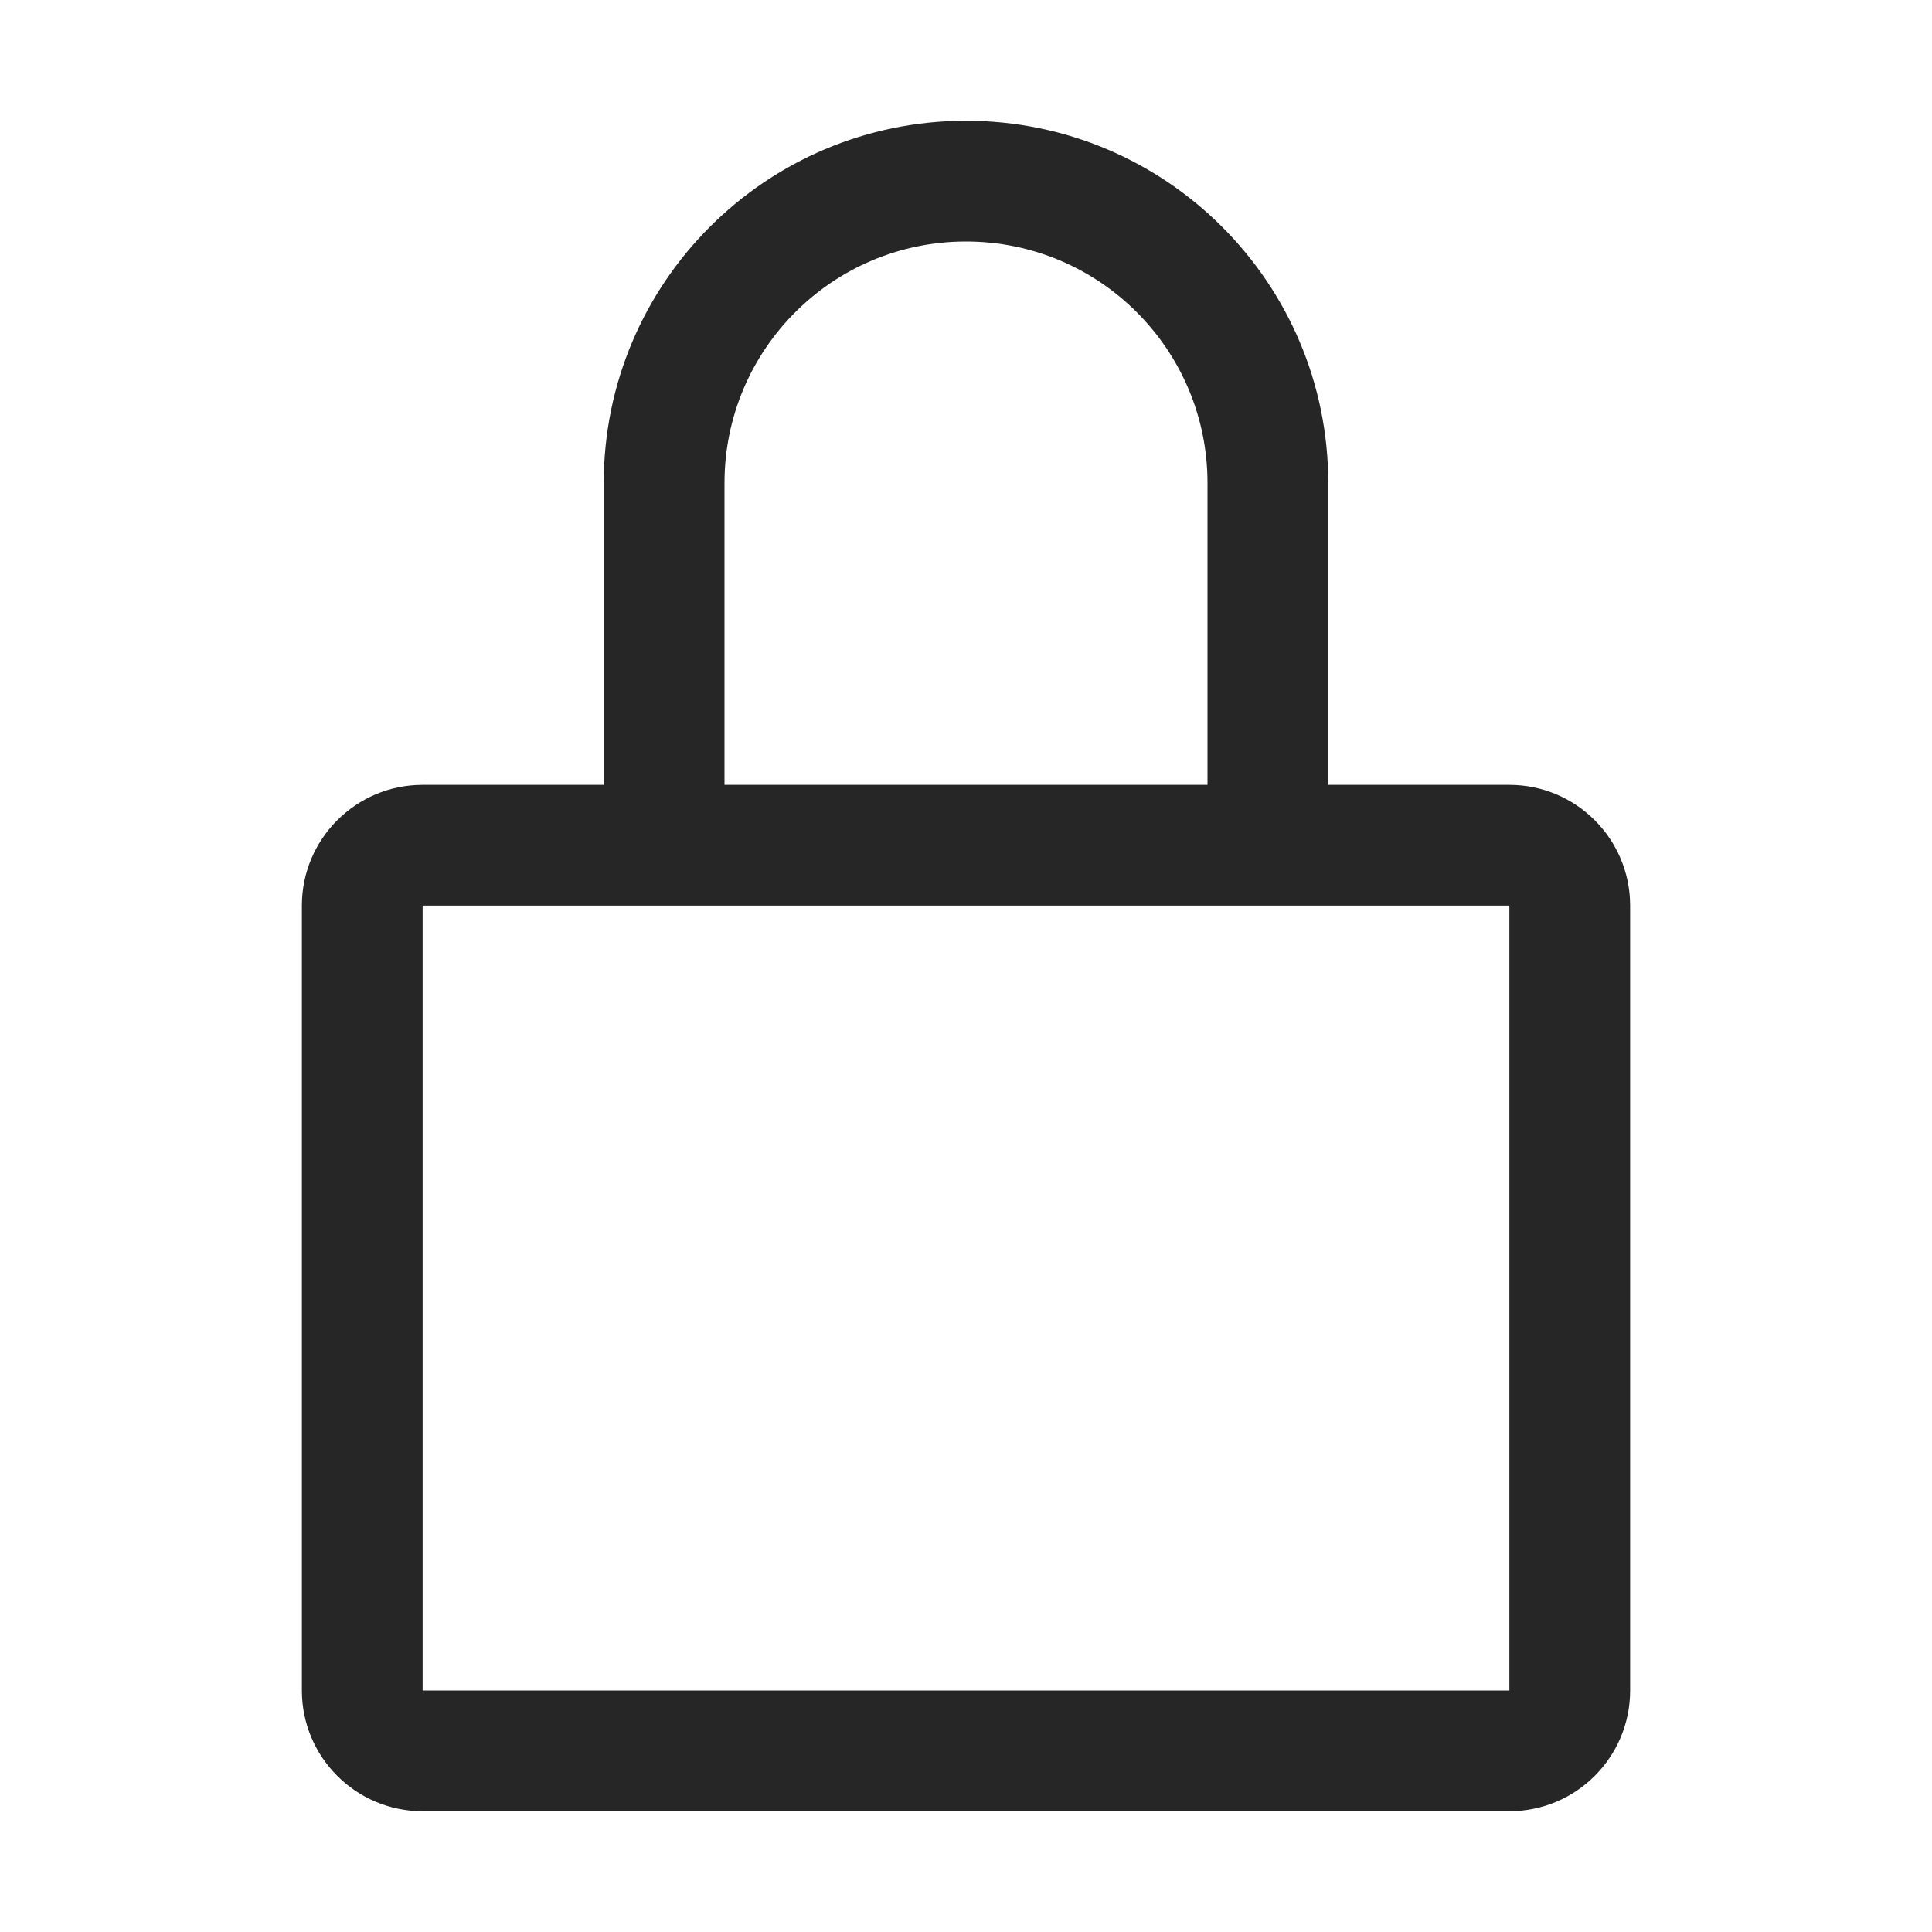 <svg width="24" height="24" viewBox="0 0 24 24" fill="none" xmlns="http://www.w3.org/2000/svg">
<path fill-rule="evenodd" clip-rule="evenodd" d="M15 6V9.75H9V6C9 4.343 10.343 3 12 3C13.657 3 15 4.343 15 6ZM7.5 9.75V6C7.5 3.515 9.515 1.5 12 1.5C14.485 1.5 16.5 3.515 16.5 6V9.75H18.75C19.578 9.75 20.25 10.422 20.25 11.25V21C20.25 21.828 19.578 22.5 18.75 22.5H5.25C4.422 22.5 3.75 21.828 3.75 21V11.25C3.75 10.422 4.422 9.75 5.25 9.75H7.5ZM16.5 11.25H7.5H5.25L5.25 21H18.75V11.25H16.5Z" fill="#262626"/>
</svg>

